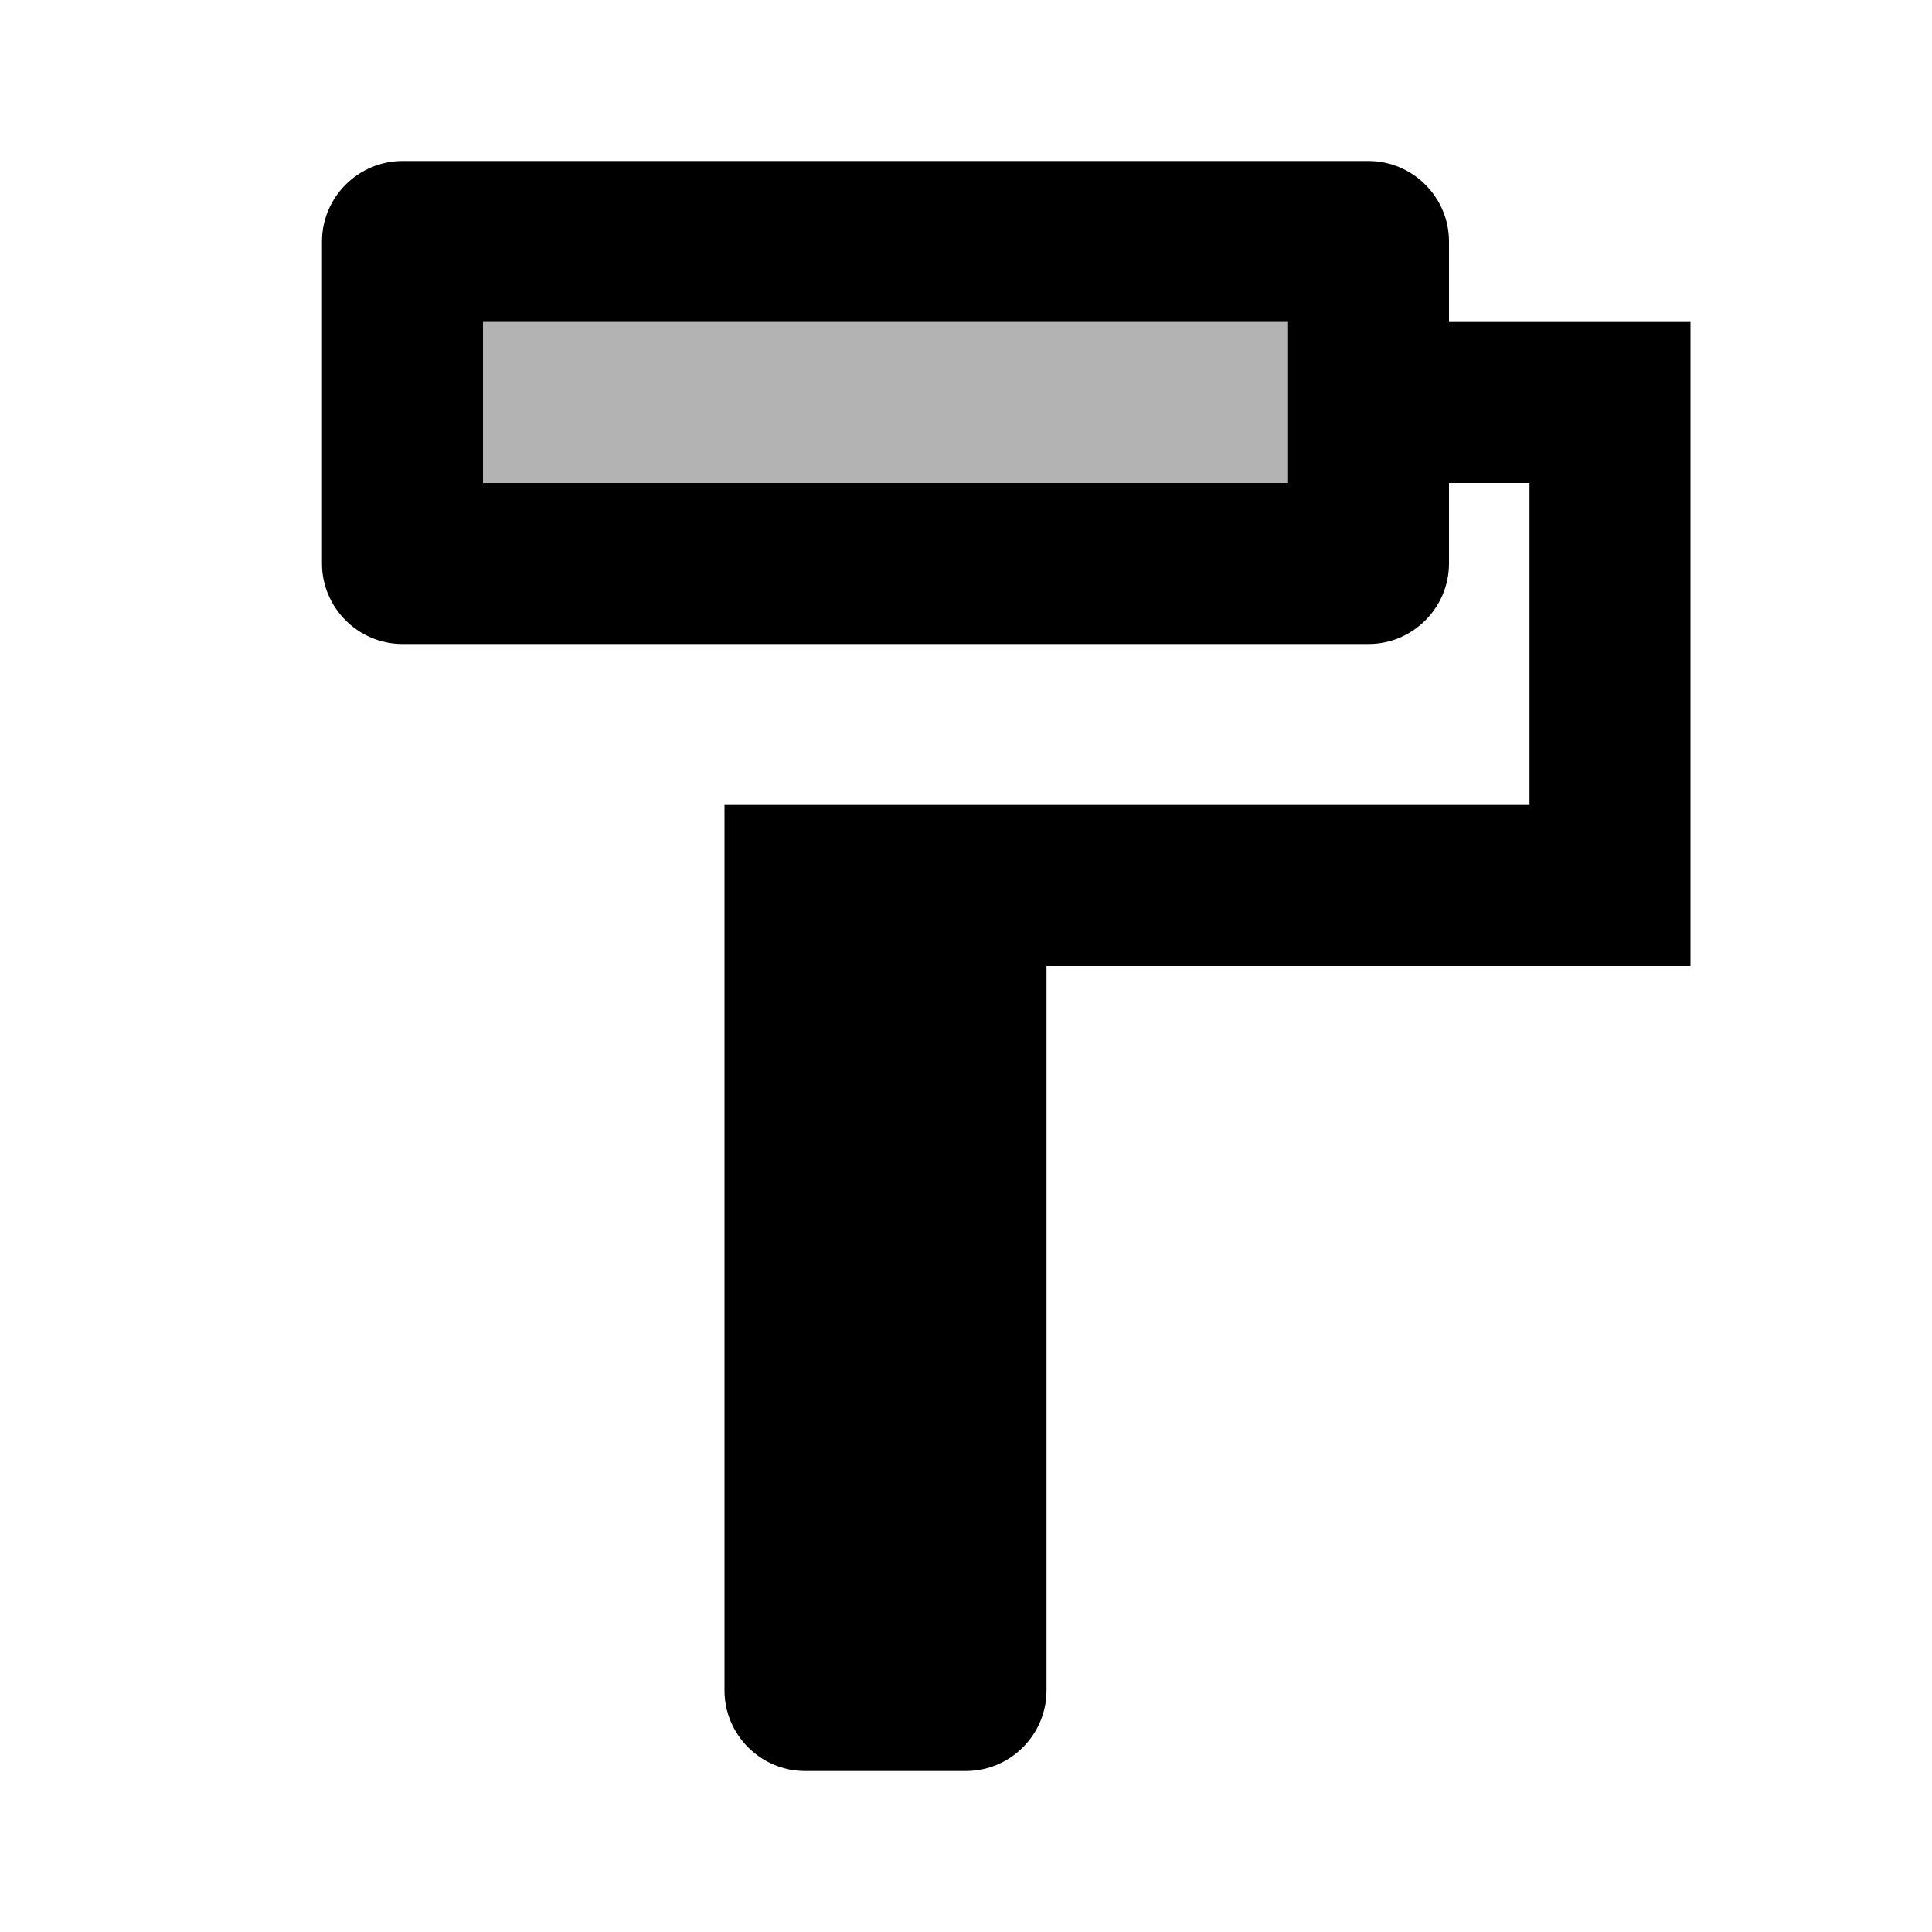  <svg version="1.1" xmlns="http://www.w3.org/2000/svg" width="24" height="24" viewBox="0 0 24 24" id="FormatPaintTwoToneIcon">
<path d="M6 4h10v2H6z" opacity=".3" ></path>
    <path d="M17 2H5c-.55 0-1 .45-1 1v4c0 .55.45 1 1 1h12c.55 0 1-.45 1-1V6h1v4H9v11c0 .55.45 1 1 1h2c.55 0 1-.45 1-1v-9h8V4h-3V3c0-.55-.45-1-1-1zm-1 4H6V4h10v2z" ></path>

</svg>
